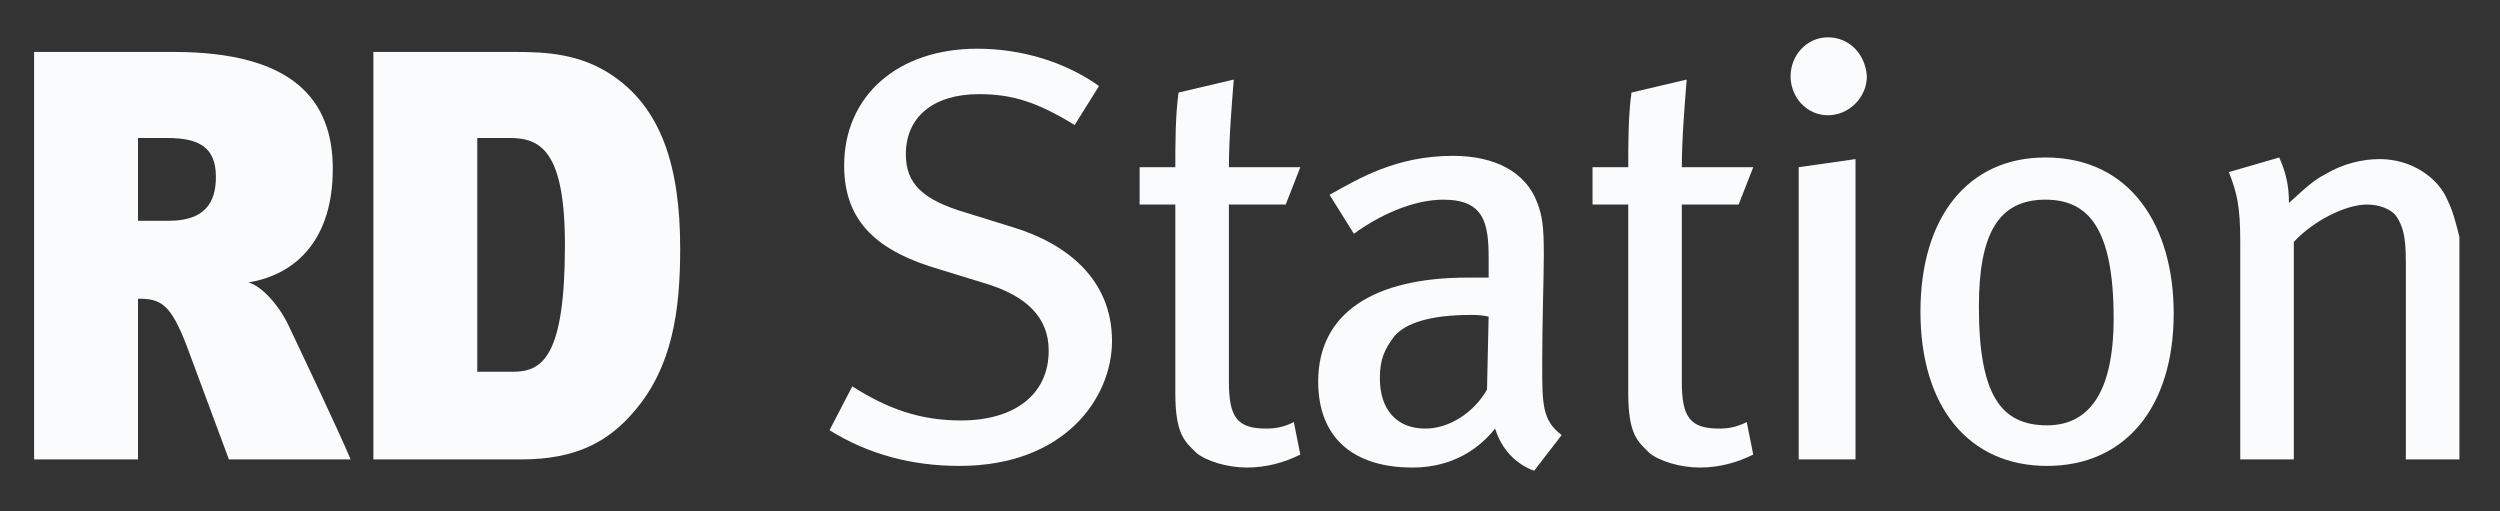 <?xml version="1.0" encoding="utf-8"?>
<!-- Generator: Adobe Illustrator 19.2.1, SVG Export Plug-In . SVG Version: 6.00 Build 0)  -->
<svg version="1.1" id="Layer_1" xmlns="http://www.w3.org/2000/svg" xmlns:xlink="http://www.w3.org/1999/xlink" x="0px" y="0px"
	 viewBox="0 0 154 31.5" style="enable-background:new 0 0 154 31.5;" xml:space="preserve">
<rect x="0" y="0" width="154" height="31.5" fill="#333333" stroke="none"/>
<style type="text/css">
	.st0{fill:#F9FBFC;}
</style>
<g>
	<g>
		<path class="st0" d="M15.3,17.4c3-0.5,5.2-2.7,5.2-7c0-4.2-2.4-7.2-9.8-7.2H2.1v25.1h6.4v-9.9c1.4,0,2,0.3,3,2.9l2.6,7h7.5
			c-0.8-1.9-3-6.5-3.8-8.2C17.2,18.8,16.1,17.6,15.3,17.4z M10.4,13.6H8.5V8.5h1.8c2,0,3,0.6,3,2.4C13.3,12.5,12.6,13.6,10.4,13.6z"
			/>
		<path class="st0" d="M37.8,4.7c-2-1.4-4.2-1.5-6-1.5H23v25.1h9.1c3.4,0,5.4-1.1,7-3c2.3-2.7,2.8-6.1,2.8-10
			C41.9,10.2,40.7,6.7,37.8,4.7z M31.6,22.9h-2.2V8.5h2c1.9,0,3.4,0.8,3.4,6.6C34.8,22,33.4,22.9,31.6,22.9z"/>
	</g>
	<g>
		<path class="st0" d="M62.4,14l-2.9-0.9c-2.7-0.8-3.7-1.8-3.7-3.6c0-2.3,1.7-3.7,4.5-3.7c2.1,0,3.6,0.5,5.9,1.9l1.5-2.4
			C65.6,3.8,62.9,3,60.2,3C55.3,3,52,5.9,52,10.2c0,3.5,2.1,5.3,5.9,6.4l2.6,0.8c2.8,0.8,4.1,2.2,4.1,4.2c0,2.7-2.1,4.3-5.4,4.3
			c-2.5,0-4.5-0.7-6.7-2.1l-1.4,2.7c2.4,1.5,5.1,2.2,8,2.2c6.5,0,9.4-4.2,9.4-7.7C68.5,17.2,65.7,15,62.4,14z"/>
		<path class="st0" d="M79.2,12.6l0.9-2.3h-4.4c0-1.8,0.2-4.1,0.3-5.4l-3.4,0.8c-0.2,1.4-0.2,3.2-0.2,4.6h-2.2v2.3h2.2v11.6
			c0,2.6,0.6,3,1.3,3.7c0.6,0.5,1.9,0.9,3.1,0.9c1.2,0,2.3-0.3,3.3-0.8l-0.4-2c-0.6,0.3-1.1,0.4-1.7,0.4c-1.8,0-2.3-0.7-2.3-2.9
			V12.6H79.2z"/>
		<path class="st0" d="M95,22.4c0-2.6,0.1-5.4,0.1-6.7c0-1.8-0.1-2.4-0.4-3.2c-0.7-1.9-2.6-2.9-5.2-2.9c-3.5,0-5.8,1.4-7.6,2.4
			l1.5,2.4c1.5-1.1,3.6-2.1,5.5-2.1c2.5,0,2.8,1.4,2.8,3.6v1.2c-0.5,0-0.8,0-1.3,0c-5.8,0-9.2,2.2-9.2,6.4c0,3.5,2.2,5.3,5.8,5.3
			c3.1,0,4.6-1.8,5.1-2.4c0.4,1.3,1.3,2.2,2.4,2.6l1.7-2.2C95,25.9,95,24.9,95,22.4z M91.6,24c-0.8,1.4-2.3,2.4-3.8,2.4
			c-1.8,0-2.8-1.2-2.8-3.1c0-1.2,0.3-1.8,0.9-2.6c0.7-0.8,2.2-1.3,4.7-1.3c0.3,0,0.6,0,1.1,0.1L91.6,24z"/>
		<path class="st0" d="M107.1,12.6l0.9-2.3h-4.4c0-1.8,0.2-4.1,0.3-5.4l-3.4,0.8c-0.2,1.4-0.2,3.2-0.2,4.6h-2.2v2.3h2.2v11.6
			c0,2.6,0.6,3,1.3,3.7c0.6,0.5,1.9,0.9,3.1,0.9c1.2,0,2.3-0.3,3.3-0.8l-0.4-2c-0.6,0.3-1.1,0.4-1.7,0.4c-1.8,0-2.3-0.7-2.3-2.9
			V12.6H107.1z"/>
		<path class="st0" d="M112.6,2.3c-1.3,0-2.3,1.1-2.3,2.4c0,1.3,1,2.4,2.3,2.4c1.3,0,2.4-1.1,2.4-2.4C114.9,3.3,113.9,2.3,112.6,2.3
			z"/>
		<polygon class="st0" points="110.8,28.3 114.3,28.3 114.3,9.8 110.8,10.3 		"/>
		<path class="st0" d="M126,9.7c-4.8,0-7.7,3.7-7.7,9.5c0,5.9,3,9.5,7.8,9.5c4.8,0,7.8-3.6,7.8-9.4C133.9,14,131.3,9.7,126,9.7z
			 M126.1,26.2c-2.8,0-4.2-1.8-4.2-7.3c0-4.5,1.2-6.6,4.1-6.6c2.6,0,4.2,1.7,4.2,7.3C130.2,24.3,128.6,26.2,126.1,26.2z"/>
		<path class="st0" d="M150.8,12.4c-0.6-1.5-2.3-2.6-4.2-2.6c-1.1,0-2.3,0.3-3.3,0.9c-0.8,0.4-1.3,0.9-2.3,1.8
			c0-1.1-0.2-1.9-0.6-2.8l-3.1,0.9c0.5,1.3,0.7,2.1,0.7,4.3v13.4h3.3V14.9c1.2-1.3,3.2-2.3,4.5-2.3c0.8,0,1.5,0.3,1.8,0.7
			c0.4,0.6,0.6,1.2,0.6,2.8v12.2h3.3V14.6C151.3,13.8,151.1,13,150.8,12.4z"/>
	</g>
</g>
</svg>
